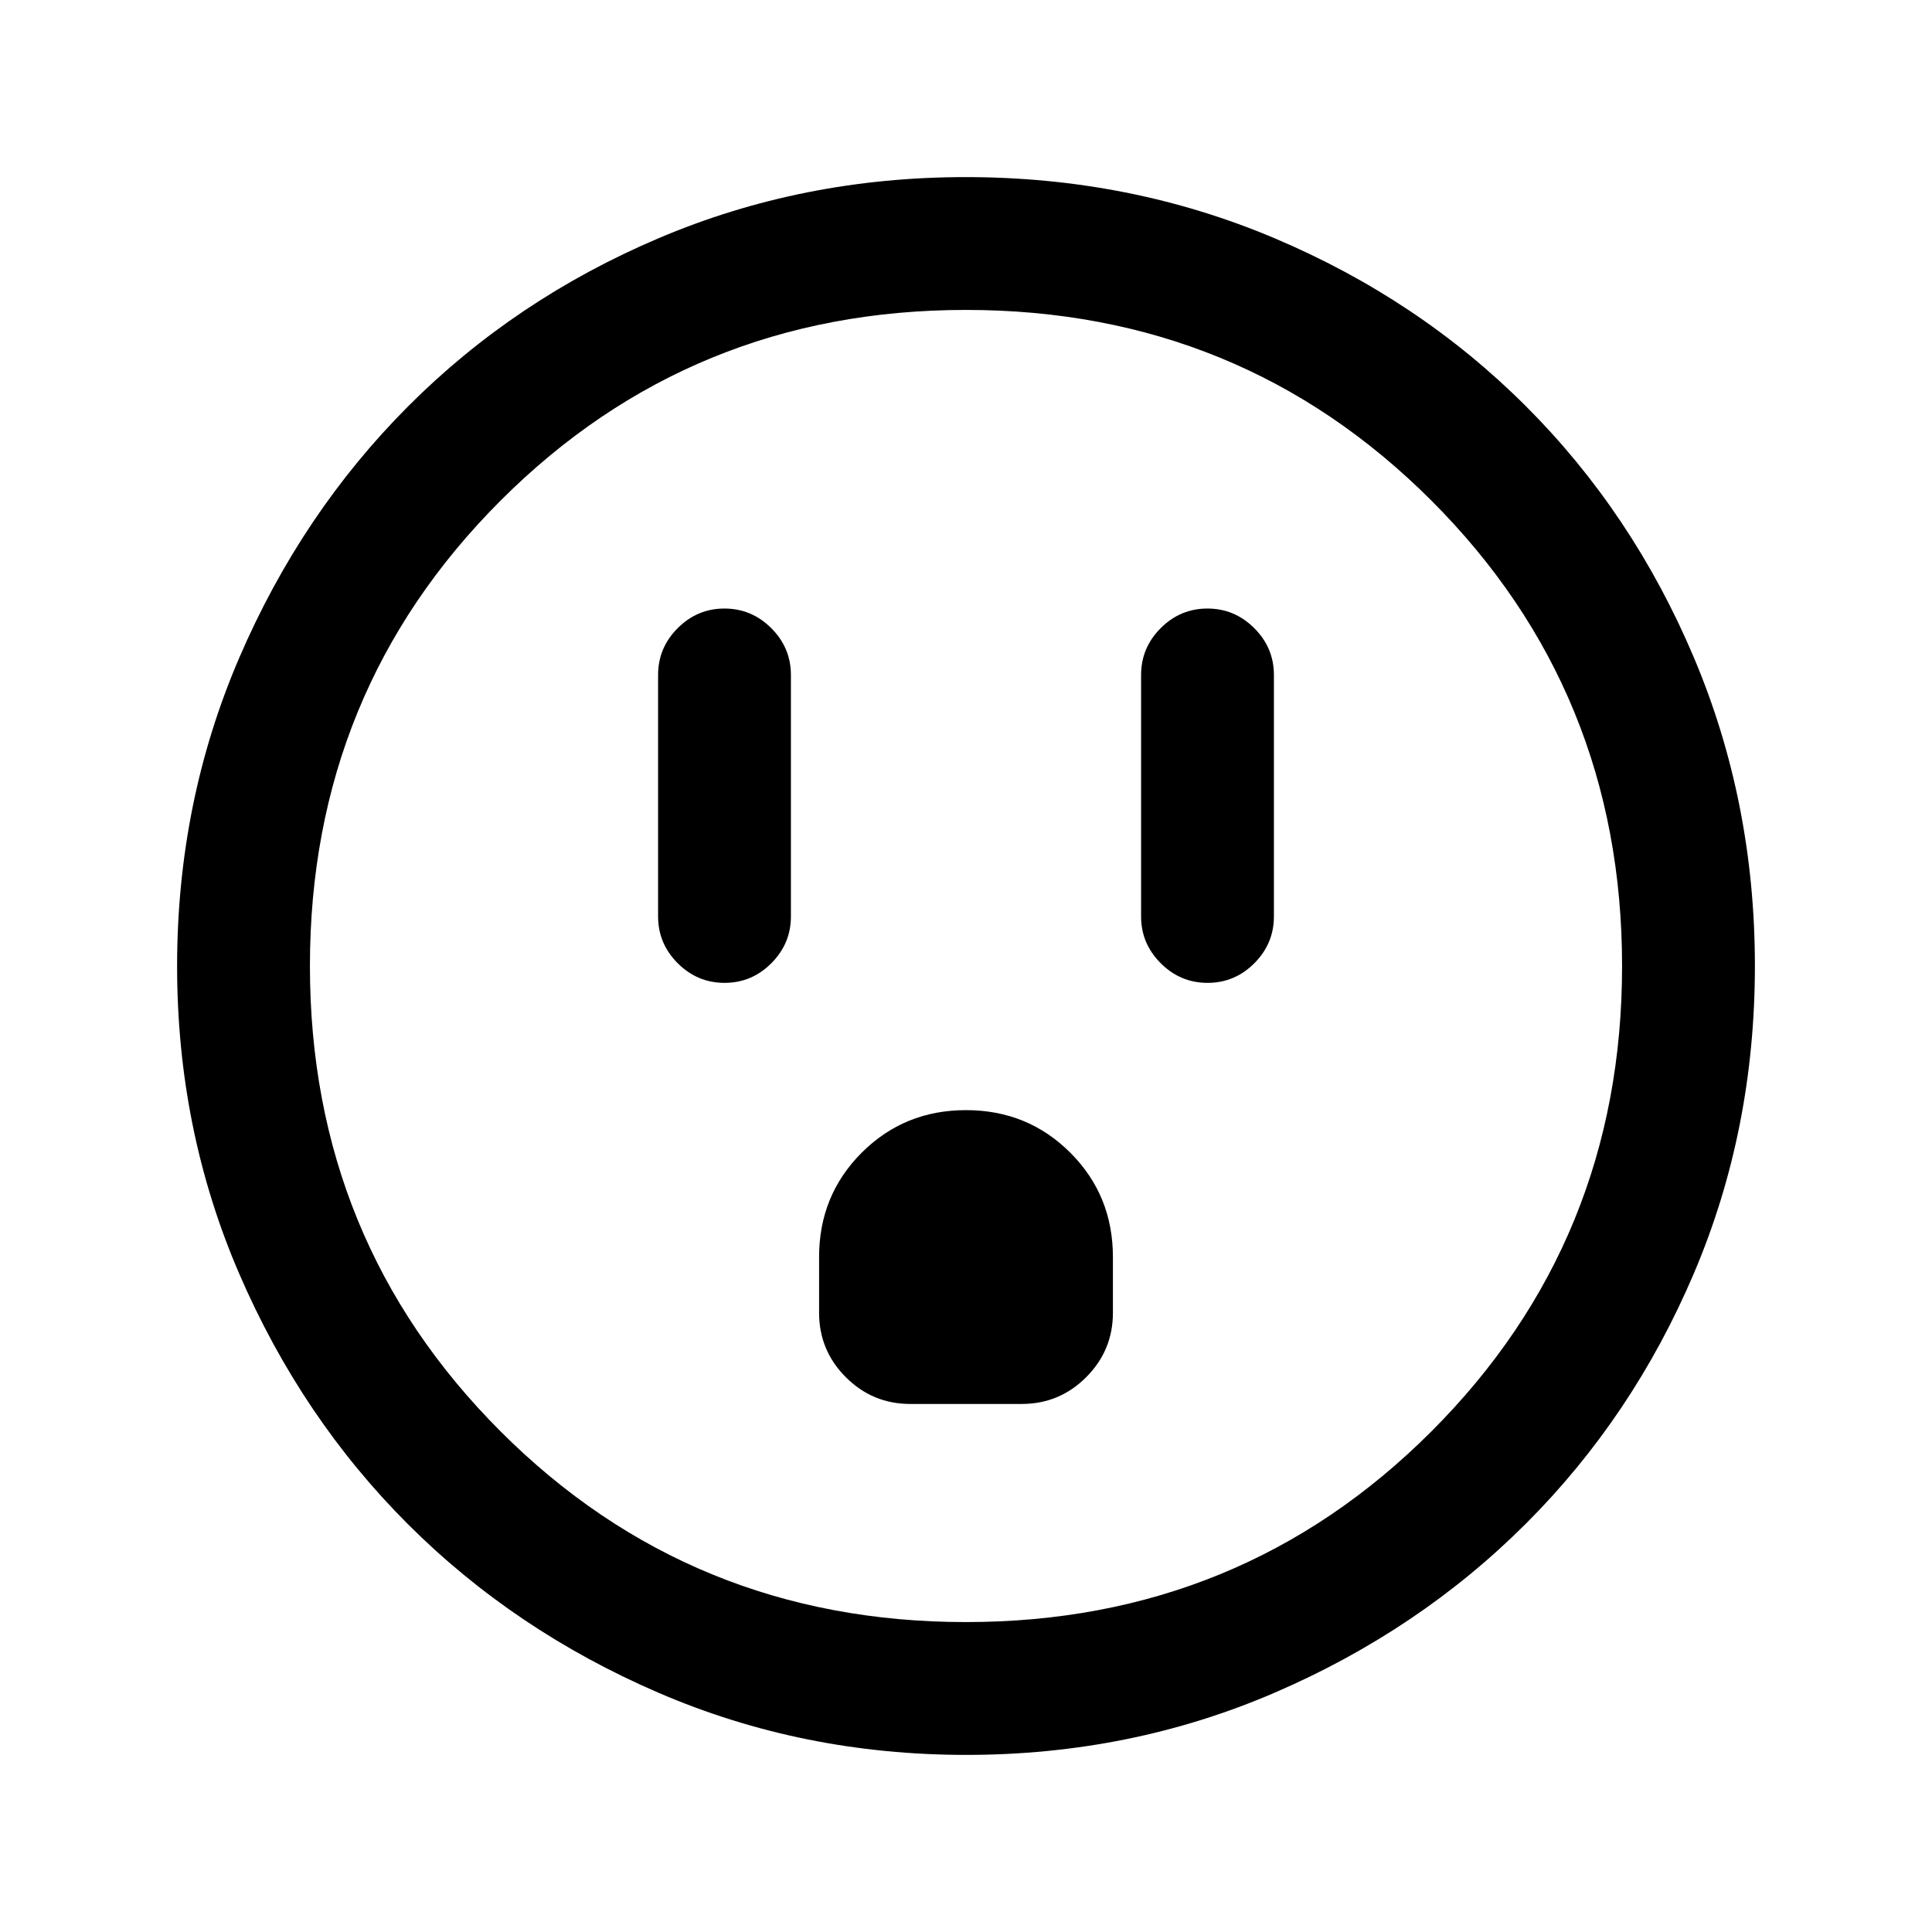 <svg xmlns="http://www.w3.org/2000/svg" height="24" viewBox="0 -960 960 960" width="24"><path d="M360.03-471.62q13.51 0 23.24-9.75 9.73-9.75 9.73-23.25v-120q0-13.5-9.76-23.25t-23.27-9.75q-13.51 0-23.24 9.75-9.73 9.75-9.73 23.25v120q0 13.5 9.76 23.25t23.27 9.75Zm92.28 209.24h55.38q18.73 0 32.02-13.29Q553-288.96 553-307.69v-27.69q0-30.67-21.16-51.84-21.17-21.16-51.84-21.16t-51.84 21.16Q407-366.05 407-335.38v27.69q0 18.73 13.29 32.02 13.29 13.29 32.02 13.29Zm147.72-209.24q13.51 0 23.24-9.75 9.73-9.75 9.73-23.25v-120q0-13.5-9.76-23.25t-23.27-9.75q-13.51 0-23.24 9.75-9.73 9.75-9.73 23.25v120q0 13.5 9.76 23.25t23.27 9.75ZM480.13-88q-81.31 0-152.89-30.86-71.57-30.86-124.52-83.76-52.95-52.9-83.83-124.42Q88-398.55 88-479.87q0-81.56 30.92-153.37 30.92-71.8 83.92-124.91 53-53.12 124.42-83.48Q398.67-872 479.87-872q81.55 0 153.35 30.34 71.79 30.34 124.92 83.42 53.13 53.08 83.49 124.84Q872-561.64 872-480.05q0 81.59-30.34 152.83-30.34 71.23-83.41 124.28-53.07 53.05-124.81 84Q561.7-88 480.13-88Zm-.13-66q136.51 0 231.26-94.74Q806-343.49 806-480t-94.74-231.26Q616.51-806 480-806t-231.26 94.74Q154-616.51 154-480t94.74 231.26Q343.49-154 480-154Zm0-326Z"/></svg>